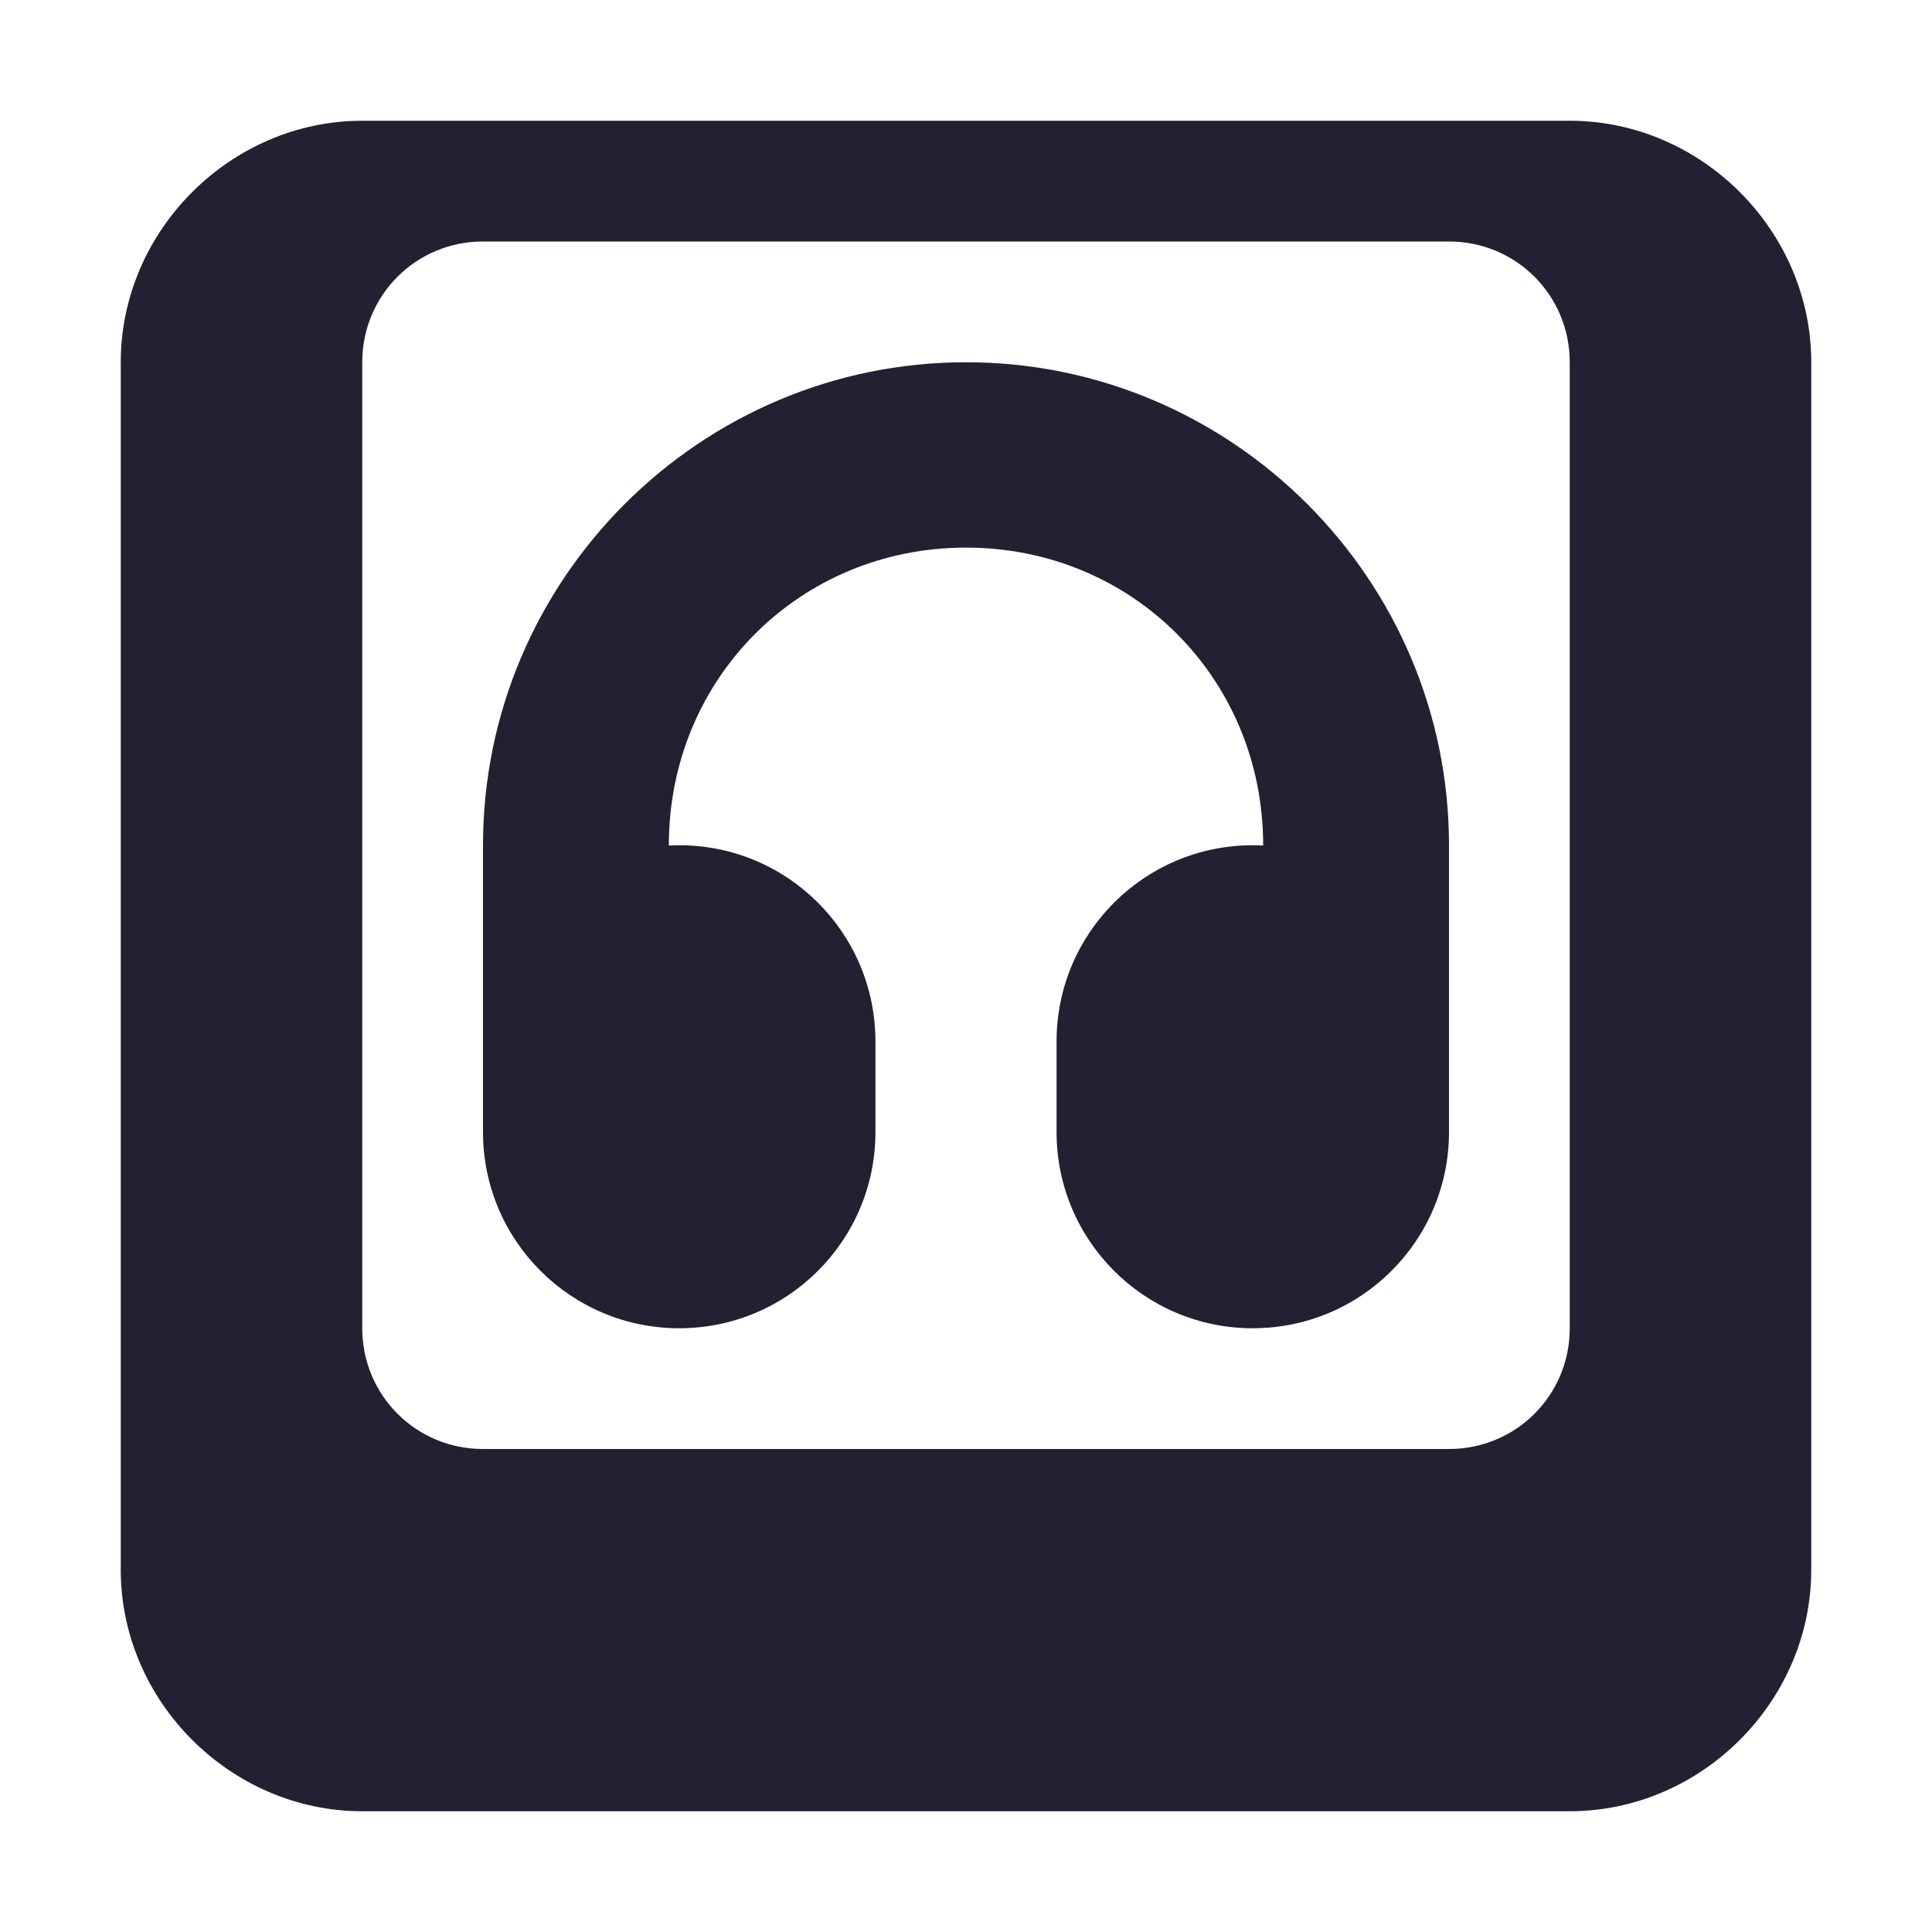 <?xml version="1.0" encoding="UTF-8"?>
<svg height="16px" viewBox="0 0 16 16" width="16px" xmlns="http://www.w3.org/2000/svg">
    <g fill="#241f31">
        <path d="m 8 3 c -2.203 0 -4 1.797 -4 4 v 2 h 1.539 v -2 c 0 -1.379 1.082 -2.465 2.461 -2.465 s 2.461 1.086 2.461 2.465 v 2 h 1.539 v -2 c 0 -2.203 -1.797 -4 -4 -4 z m 0 0"/>
        <path d="m 5.625 7 c 0.898 0 1.625 0.727 1.625 1.625 v 0.75 c 0 0.898 -0.727 1.625 -1.625 1.625 s -1.625 -0.727 -1.625 -1.625 v -0.75 c 0 -0.898 0.727 -1.625 1.625 -1.625 z m 0 0"/>
        <path d="m 10.375 7 c 0.898 0 1.625 0.727 1.625 1.625 v 0.75 c 0 0.898 -0.727 1.625 -1.625 1.625 s -1.625 -0.727 -1.625 -1.625 v -0.75 c 0 -0.898 0.727 -1.625 1.625 -1.625 z m 0 0"/>
        <path d="m 3 1 c -1.09 0 -2 0.91 -2 2 v 10 c 0 1.09 0.91 2 2 2 h 10 c 1.09 0 2 -0.91 2 -2 v -10 c 0 -1.09 -0.91 -2 -2 -2 z m 1 1 h 8 c 0.555 0 1 0.445 1 1 v 8 c 0 0.555 -0.445 1 -1 1 h -8 c -0.555 0 -1 -0.445 -1 -1 v -8 c 0 -0.555 0.445 -1 1 -1 z m 0 0"/>
    </g>
</svg>
